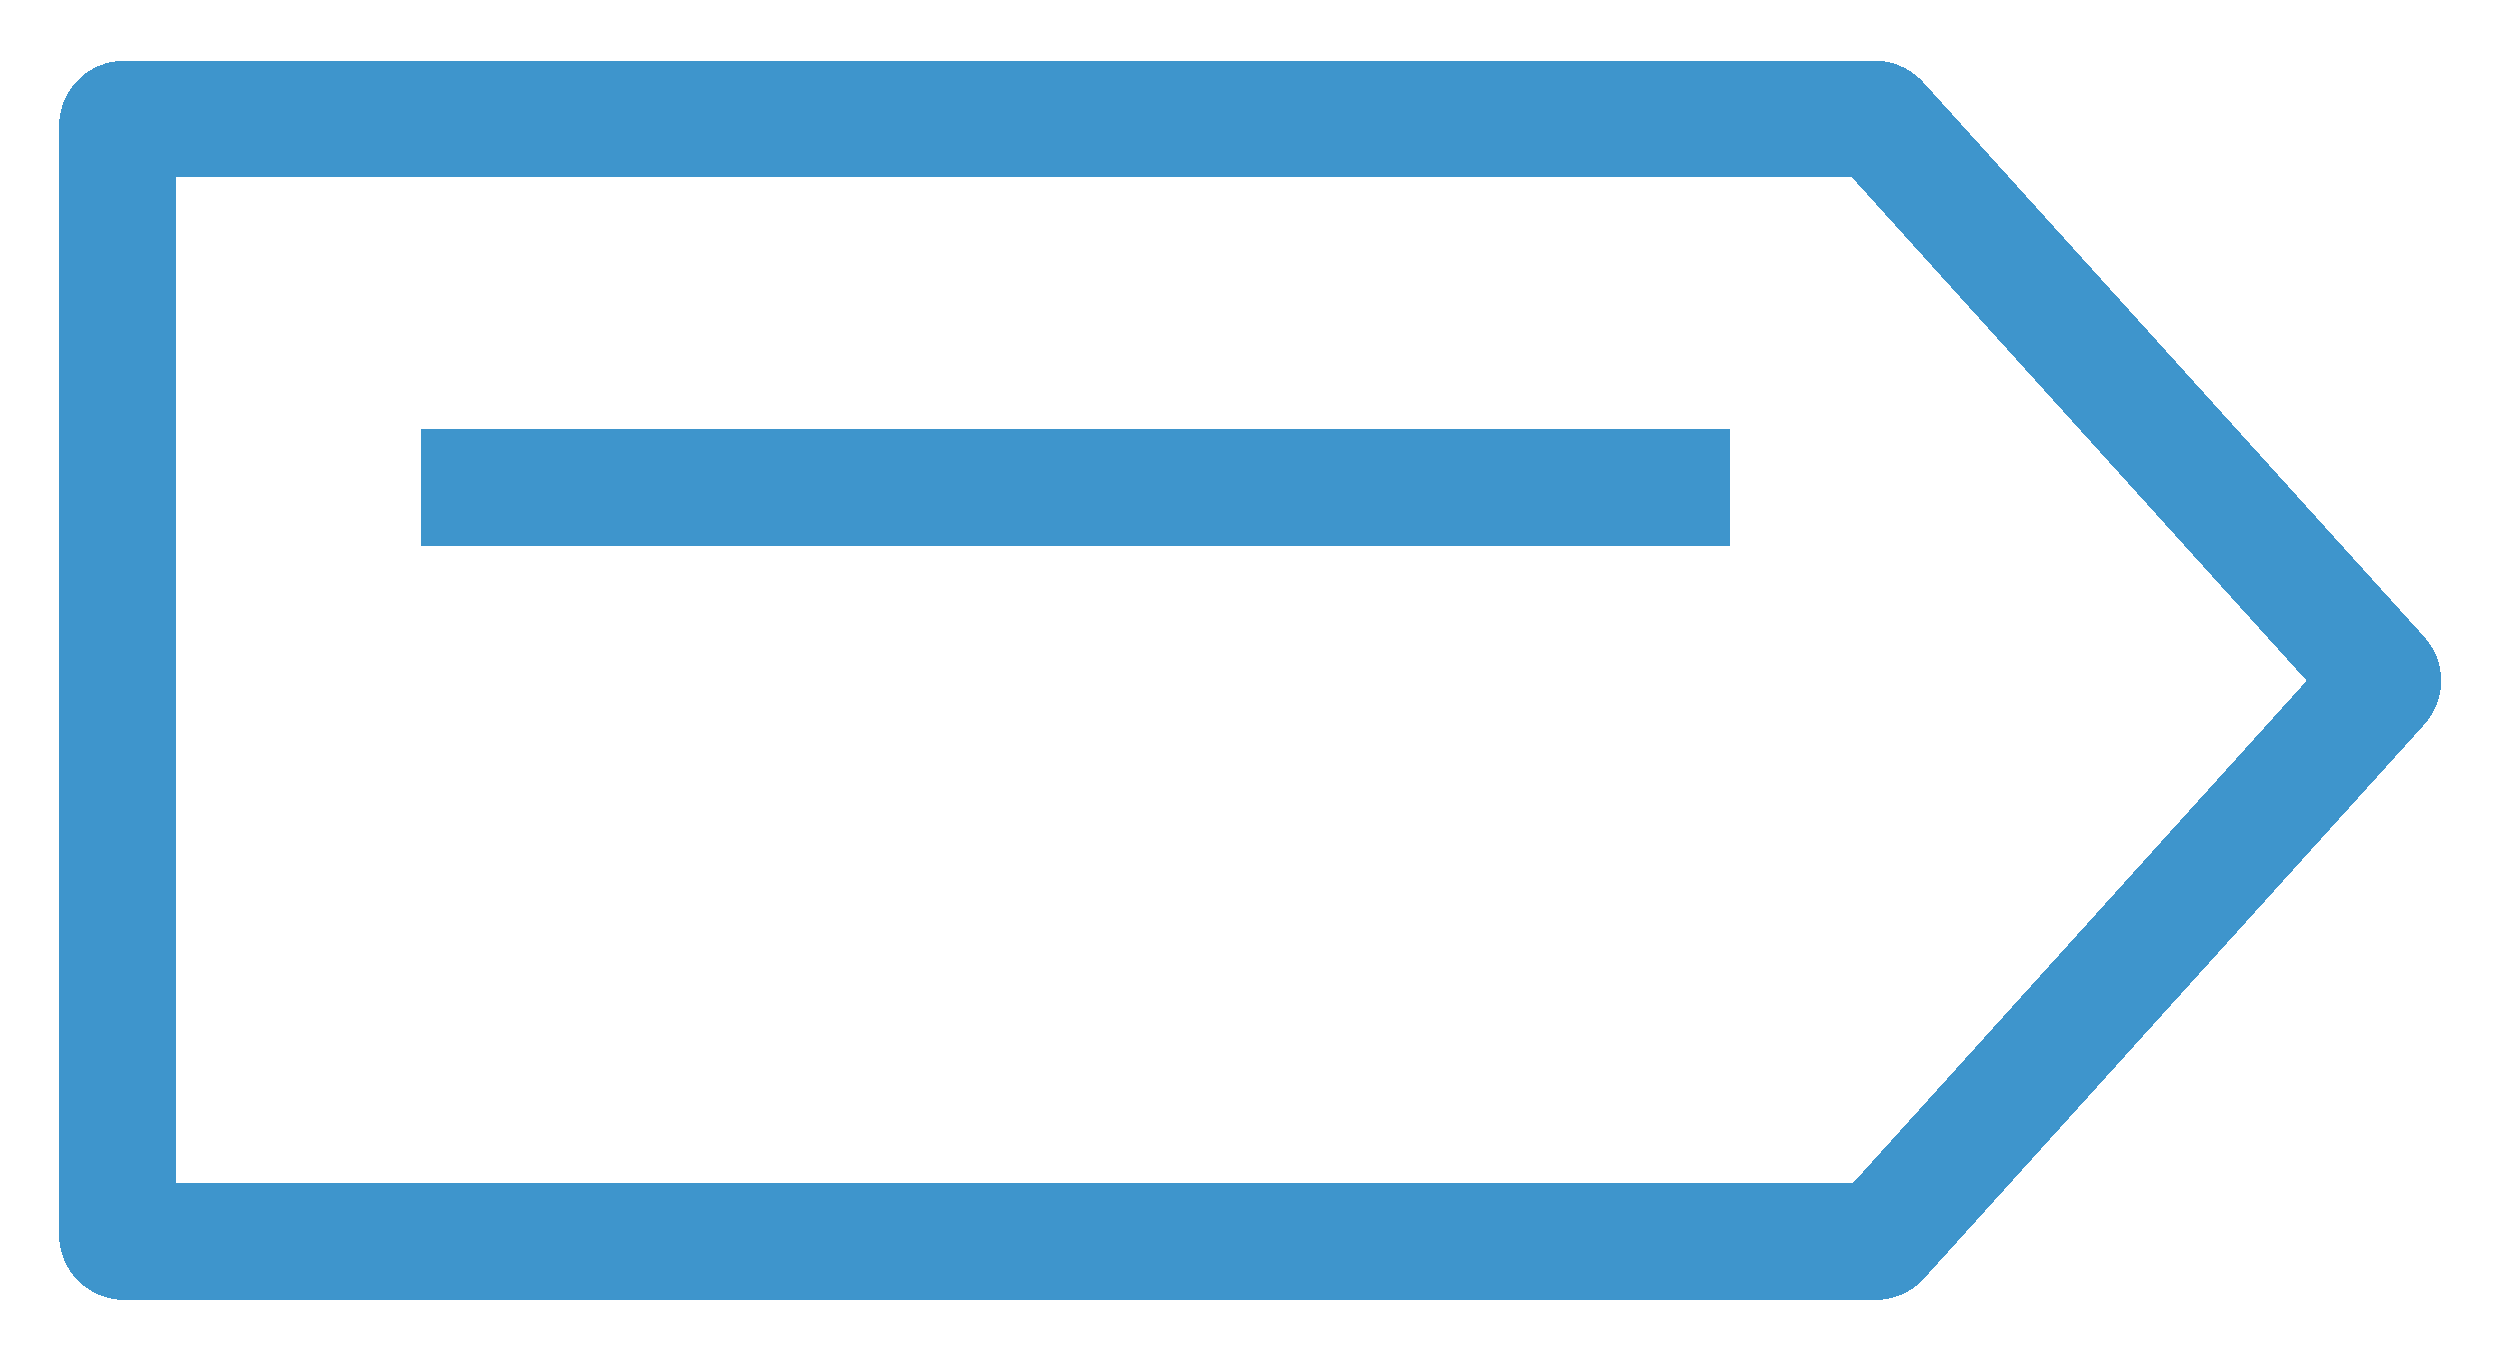 <svg width="824" height="448" viewBox="0 0 824 448" fill="none" xmlns="http://www.w3.org/2000/svg">
<g filter="url(#filter0_d_3658_4796)">
<path d="M138.663 141.476H570.247M38.695 204.929V387.713C38.695 388.319 38.934 388.901 39.361 389.33C39.788 389.758 40.367 389.999 40.97 389.999H618.17C618.488 390.007 618.804 389.947 619.098 389.824C619.392 389.701 619.657 389.517 619.876 389.285L784.831 206.644C785.191 206.227 785.389 205.694 785.389 205.143C785.389 204.591 785.191 204.058 784.831 203.642L619.592 20.715C619.373 20.483 619.108 20.299 618.814 20.176C618.52 20.053 618.204 19.993 617.885 20.001H40.97C40.367 20.001 39.788 20.241 39.361 20.67C38.934 21.099 38.695 21.681 38.695 22.287V204.929Z" stroke="#3E95CC" stroke-width="38.464" shape-rendering="crispEdges"/>
</g>
<defs>
<filter id="filter0_d_3658_4796" x="0.23" y="0.768" width="823.623" height="446.929" filterUnits="userSpaceOnUse" color-interpolation-filters="sRGB">
<feFlood flood-opacity="0" result="BackgroundImageFix"/>
<feColorMatrix in="SourceAlpha" type="matrix" values="0 0 0 0 0 0 0 0 0 0 0 0 0 0 0 0 0 0 127 0" result="hardAlpha"/>
<feOffset dy="19.232"/>
<feGaussianBlur stdDeviation="9.616"/>
<feComposite in2="hardAlpha" operator="out"/>
<feColorMatrix type="matrix" values="0 0 0 0 0 0 0 0 0 0 0 0 0 0 0 0 0 0 0.25 0"/>
<feBlend mode="normal" in2="BackgroundImageFix" result="effect1_dropShadow_3658_4796"/>
<feBlend mode="normal" in="SourceGraphic" in2="effect1_dropShadow_3658_4796" result="shape"/>
</filter>
</defs>
</svg>
